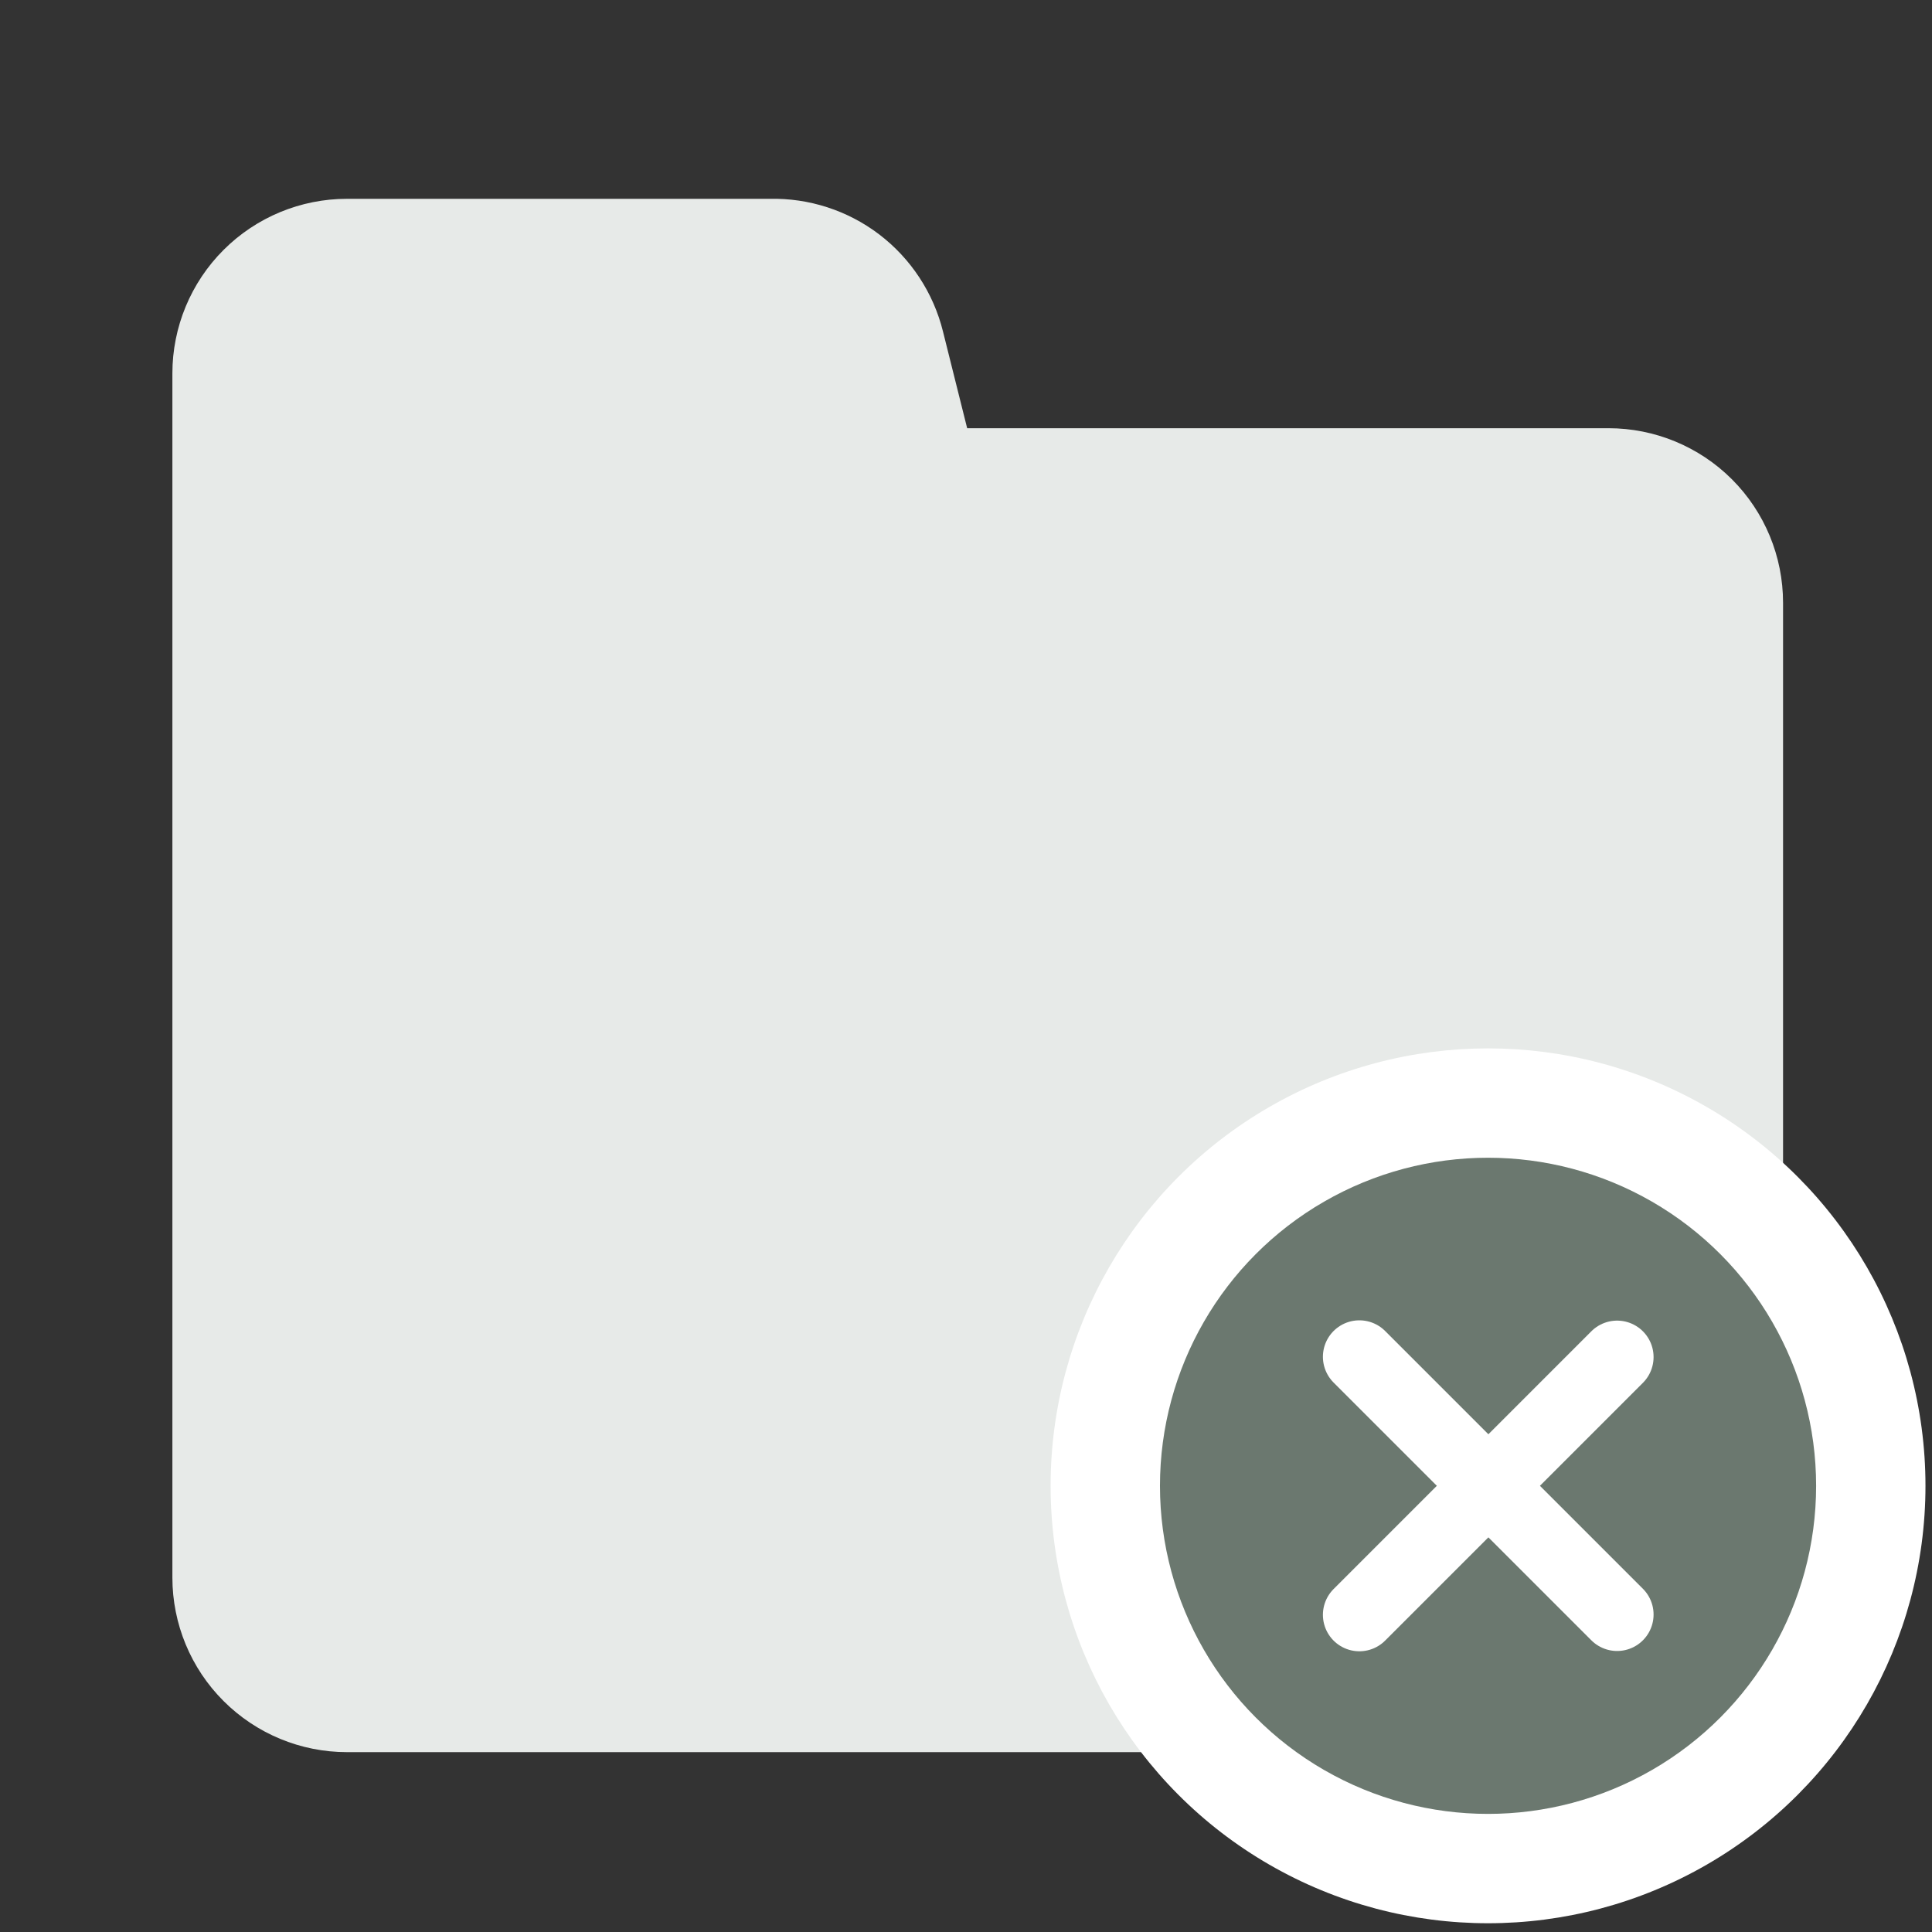 <svg width="53" height="53" viewBox="0 0 53 53" fill="none" xmlns="http://www.w3.org/2000/svg">
<rect x="0" y="0" width="53" height="53" fill="#333333" stroke="none"/>
<g clip-path="url(#clip0_281_3791)">
<path d="M24.117 6.429C23.252 5.772 22.191 5.429 21.106 5.454H9.518C8.248 5.454 7.03 5.959 6.132 6.857C5.234 7.755 4.729 8.973 4.729 10.243V43.277C4.729 44.547 5.234 45.766 6.132 46.663C7.03 47.561 8.248 48.066 9.518 48.066H44.125C45.395 48.066 46.613 47.561 47.512 46.663C48.41 45.766 48.914 44.547 48.914 43.277V16.535C48.914 15.265 48.41 14.047 47.512 13.149C46.613 12.251 45.395 11.747 44.125 11.747H26.532L25.869 9.095C25.606 8.033 24.987 7.091 24.117 6.429Z" fill="#E7EAE8"/>
</g>
<g clip-path="url(#clip1_281_3791)">
<circle cx="40.821" cy="40.76" r="12" fill="white"/>
<circle cx="40.821" cy="40.76" r="9" fill="#6B786F"/>
<path d="M37.291 37.22L44.362 44.291" stroke="white" stroke-width="2" stroke-linecap="round"/>
<path d="M44.362 37.228L37.291 44.299" stroke="white" stroke-width="2" stroke-linecap="round"/>
</g>
<defs>
<clipPath id="clip0_281_3791">
<rect width="44.184" height="42.613" fill="white" transform="translate(4.729 5.453)"/>
</clipPath>
<clipPath id="clip1_281_3791">
<rect width="25" height="25" fill="white" transform="translate(27.821 27.759)"/>
</clipPath>
</defs>
</svg>
